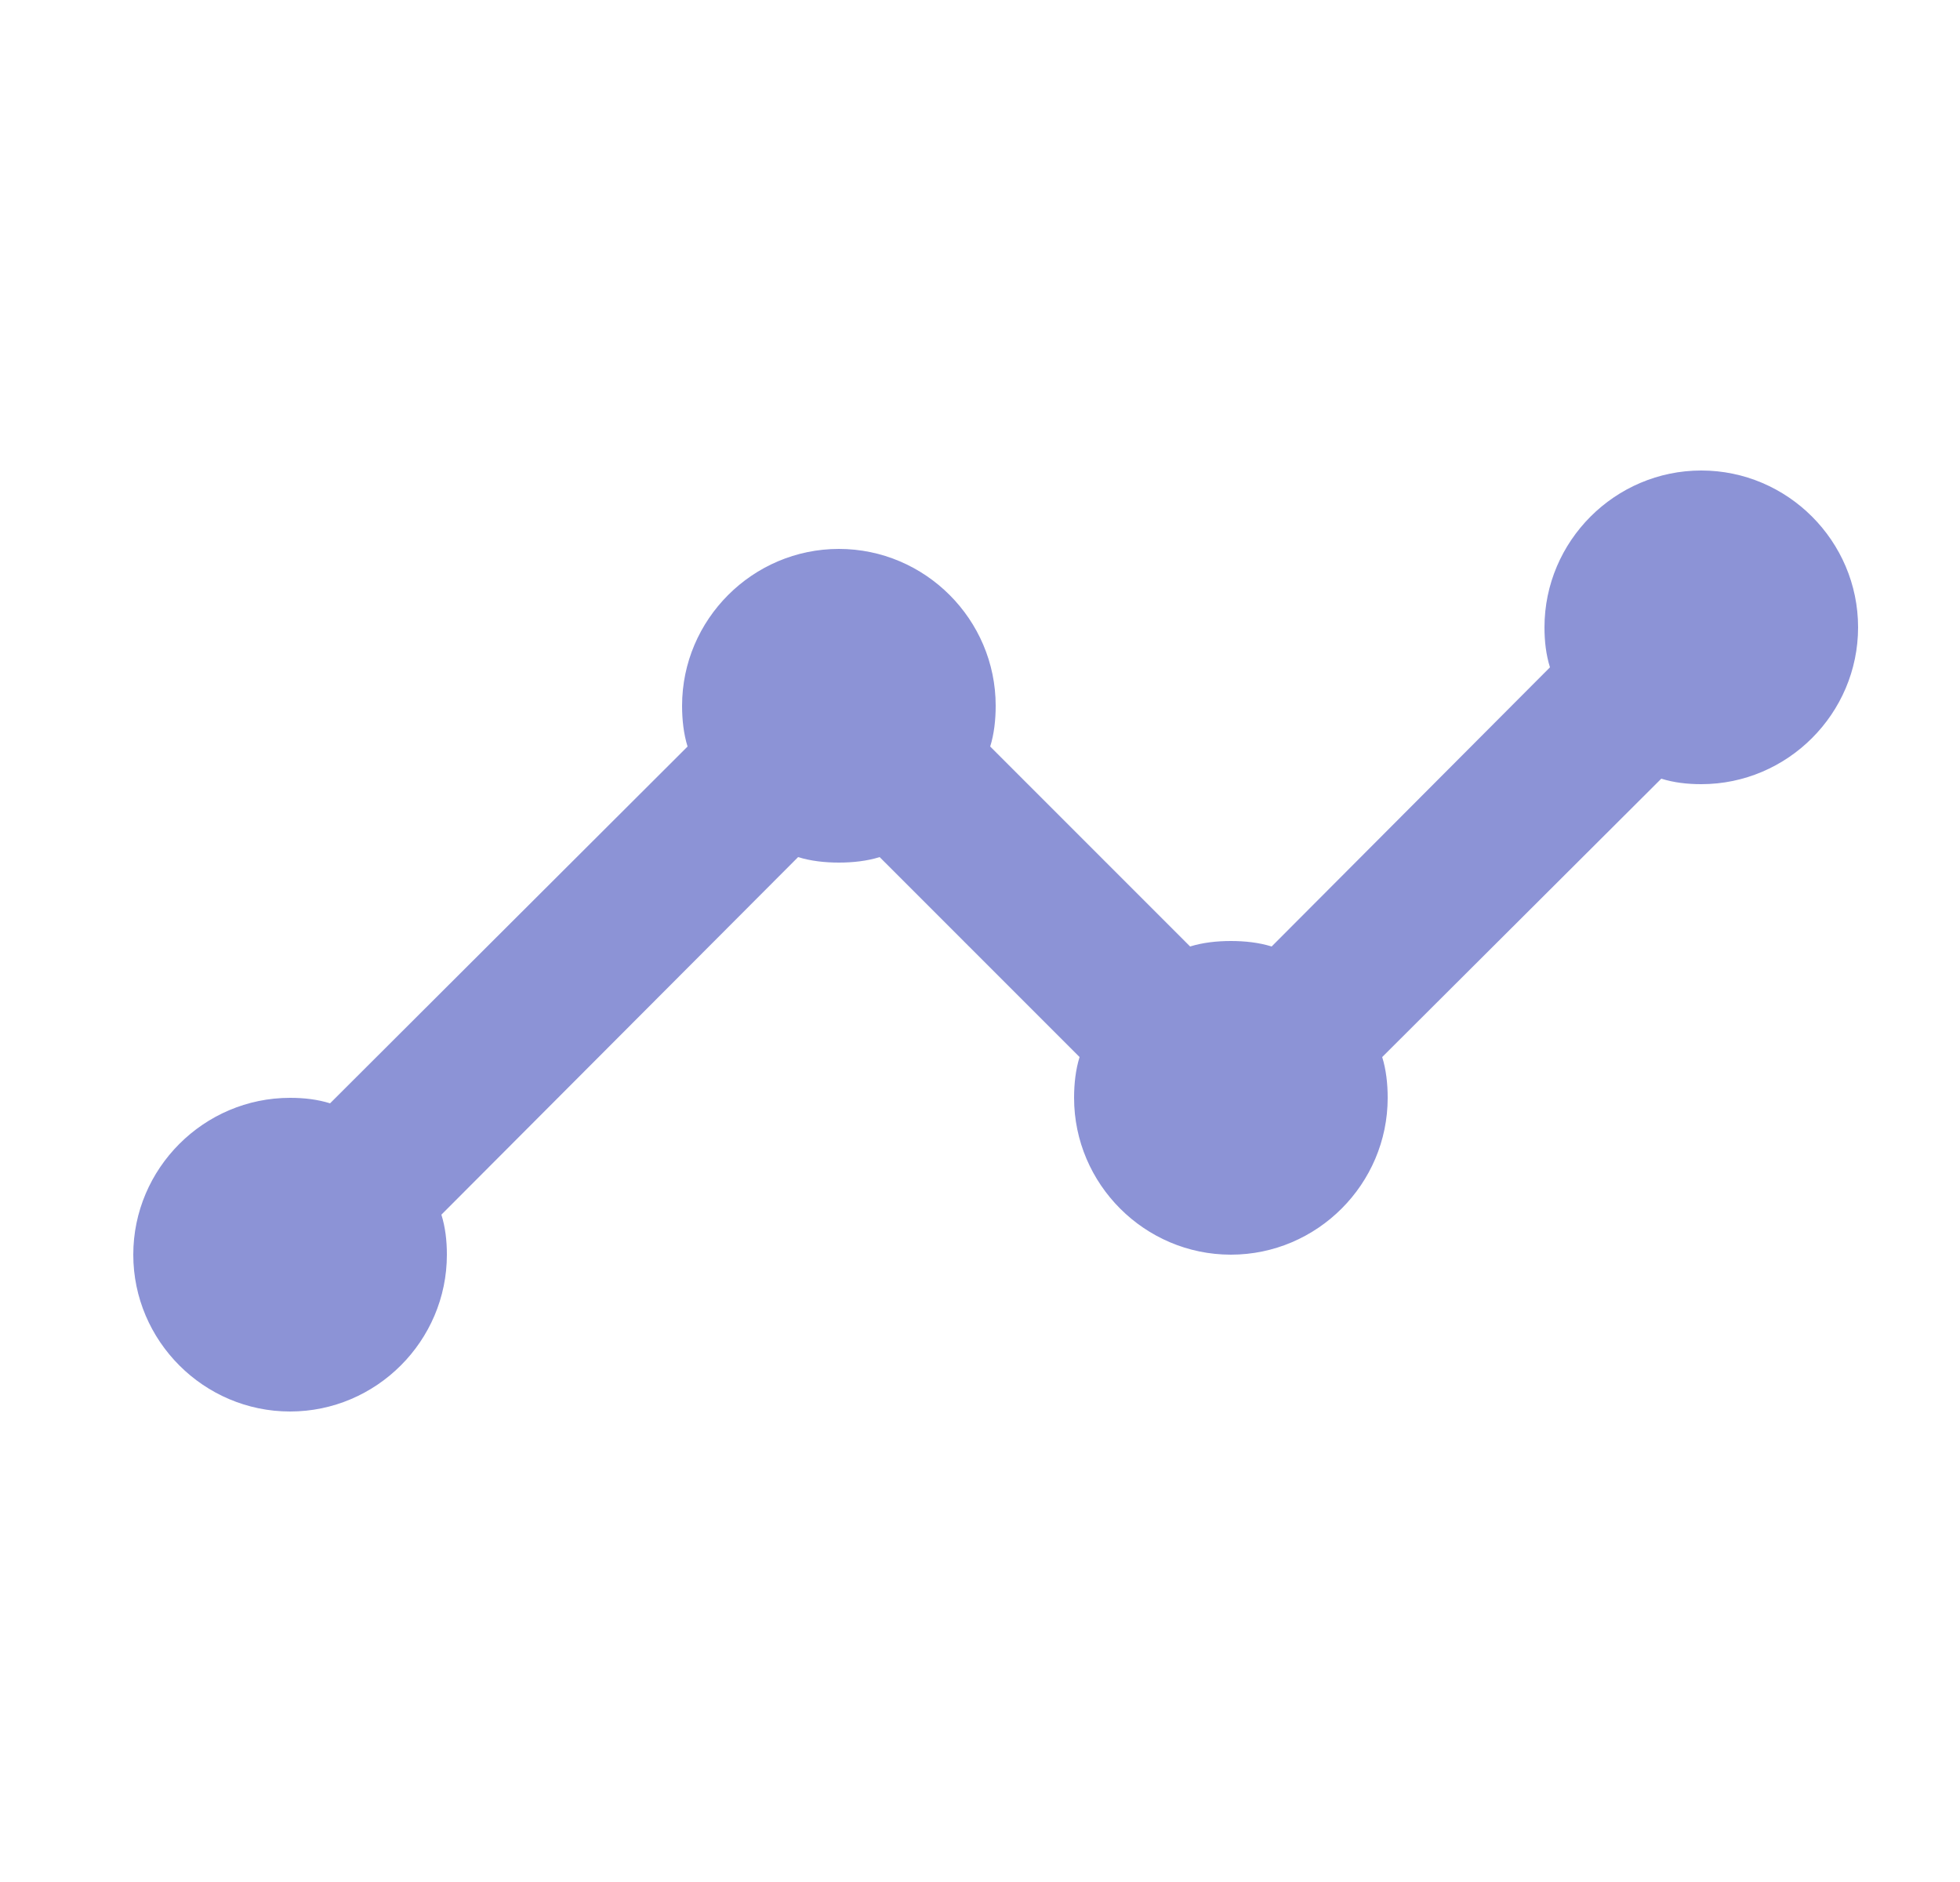 <svg width="25" height="24" viewBox="0 0 25 24" fill="none" xmlns="http://www.w3.org/2000/svg">
<path d="M23.7 8C23.7 9.1 22.8 10 21.7 10C21.52 10 21.35 9.98 21.19 9.93L17.63 13.48C17.68 13.64 17.7 13.82 17.7 14C17.7 15.1 16.8 16 15.7 16C14.6 16 13.7 15.1 13.7 14C13.7 13.82 13.72 13.64 13.77 13.48L11.22 10.93C11.06 10.98 10.88 11 10.7 11C10.52 11 10.34 10.98 10.18 10.93L5.63 15.49C5.68 15.65 5.7 15.82 5.7 16C5.7 17.1 4.8 18 3.7 18C2.6 18 1.7 17.1 1.7 16C1.7 14.9 2.6 14 3.7 14C3.88 14 4.05 14.02 4.21 14.07L8.77 9.52C8.72 9.36 8.7 9.18 8.7 9C8.7 7.9 9.6 7 10.7 7C11.8 7 12.7 7.9 12.7 9C12.7 9.18 12.68 9.36 12.63 9.52L15.18 12.07C15.34 12.02 15.52 12 15.7 12C15.88 12 16.06 12.02 16.22 12.07L19.77 8.51C19.72 8.35 19.7 8.18 19.7 8C19.7 6.9 20.6 6 21.7 6C22.8 6 23.7 6.9 23.7 8ZM23.7 8C23.7 9.1 22.8 10 21.7 10C21.52 10 21.35 9.98 21.19 9.93L17.63 13.48C17.68 13.64 17.7 13.82 17.7 14C17.7 15.1 16.8 16 15.7 16C14.6 16 13.7 15.1 13.7 14C13.7 13.82 13.72 13.64 13.77 13.48L11.22 10.93C11.06 10.98 10.88 11 10.7 11C10.52 11 10.34 10.98 10.18 10.93L5.63 15.49C5.68 15.65 5.7 15.82 5.7 16C5.7 17.1 4.8 18 3.7 18C2.6 18 1.7 17.1 1.7 16C1.7 14.9 2.6 14 3.7 14C3.88 14 4.05 14.02 4.21 14.07L8.77 9.52C8.72 9.36 8.7 9.18 8.7 9C8.7 7.9 9.6 7 10.7 7C11.8 7 12.7 7.9 12.7 9C12.7 9.18 12.68 9.36 12.63 9.52L15.18 12.07C15.34 12.02 15.52 12 15.7 12C15.88 12 16.06 12.02 16.22 12.07L19.77 8.51C19.72 8.35 19.7 8.18 19.7 8C19.7 6.9 20.6 6 21.7 6C22.8 6 23.7 6.9 23.7 8Z" fill="#8C93D6"/>
</svg>
